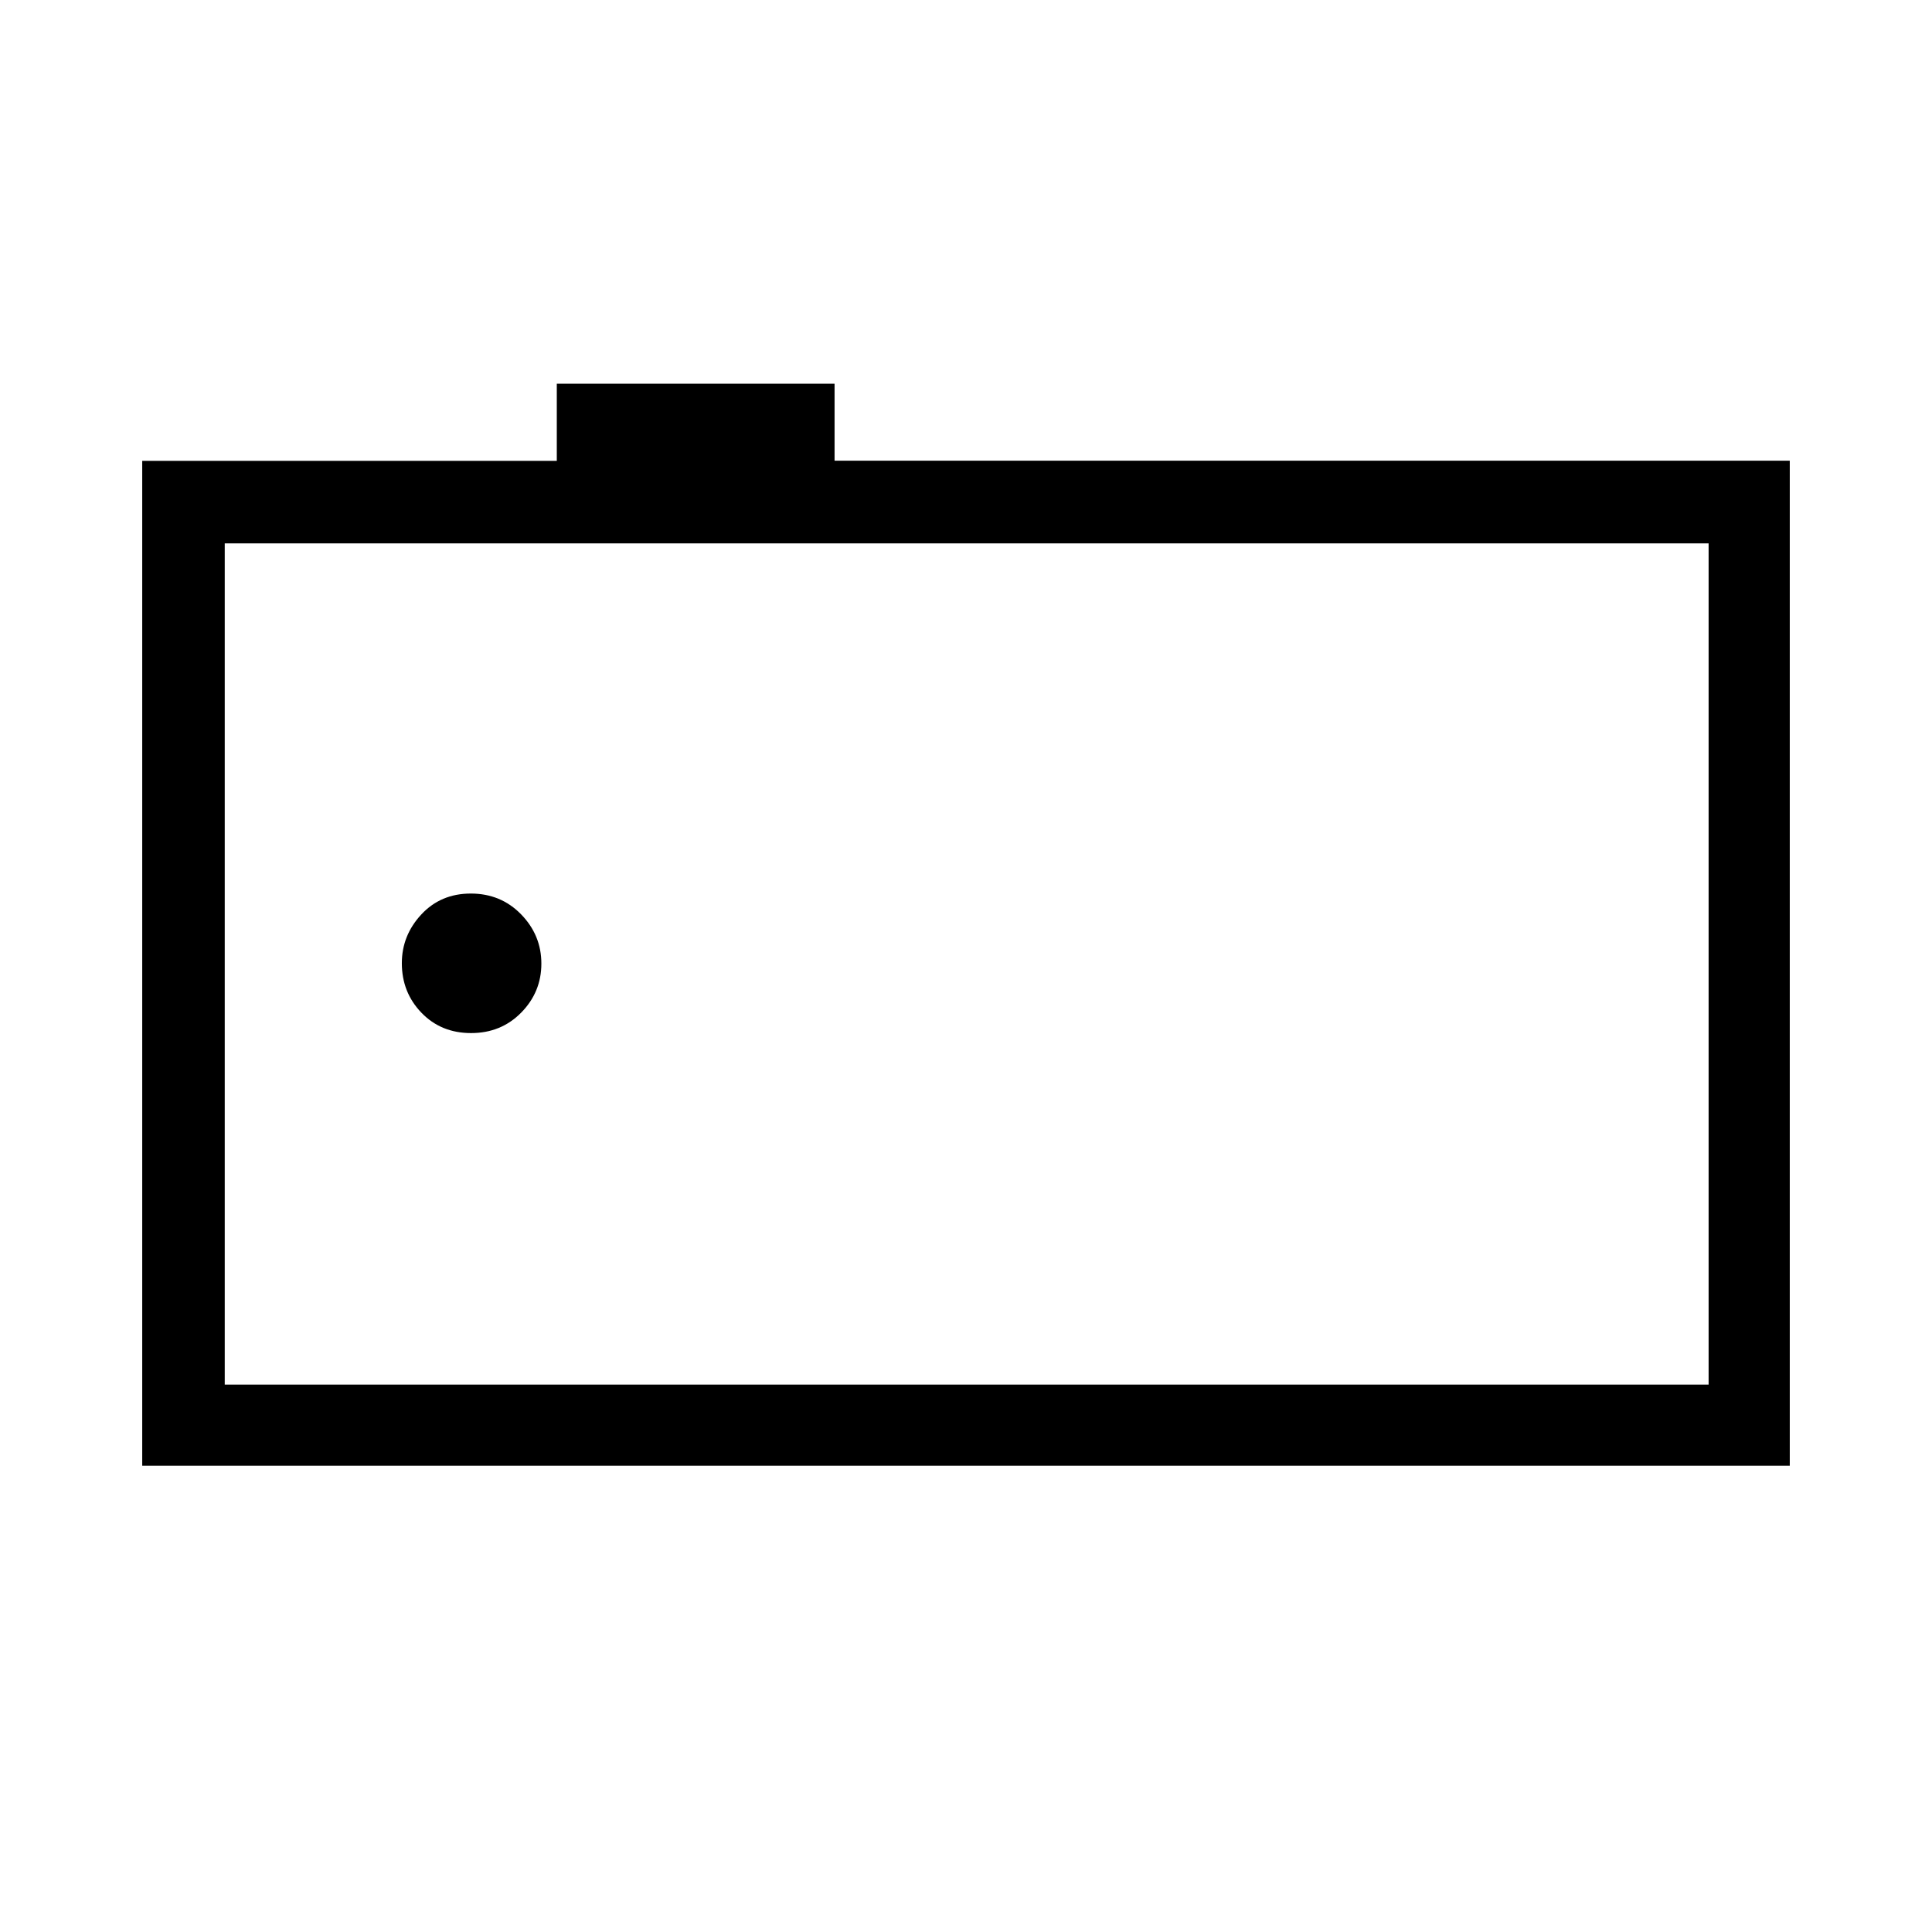 <svg xmlns="http://www.w3.org/2000/svg" height="40" viewBox="0 -960 960 960" width="40"><path d="M70.67-231.67V-731h206v-38.33h138.02v38.24h474.64v499.42H70.67ZM849-272v-418H111.67v418H849Zm-737.33 0v-418 418Zm122.4-174.67q14.93 0 24.93-10.19t10-24.33q0-14.14-10.07-24.48-10.07-10.33-25-10.33t-24.6 10.41q-9.66 10.41-9.66 24.2 0 14.48 9.73 24.6 9.74 10.12 24.67 10.12Z"/></svg>